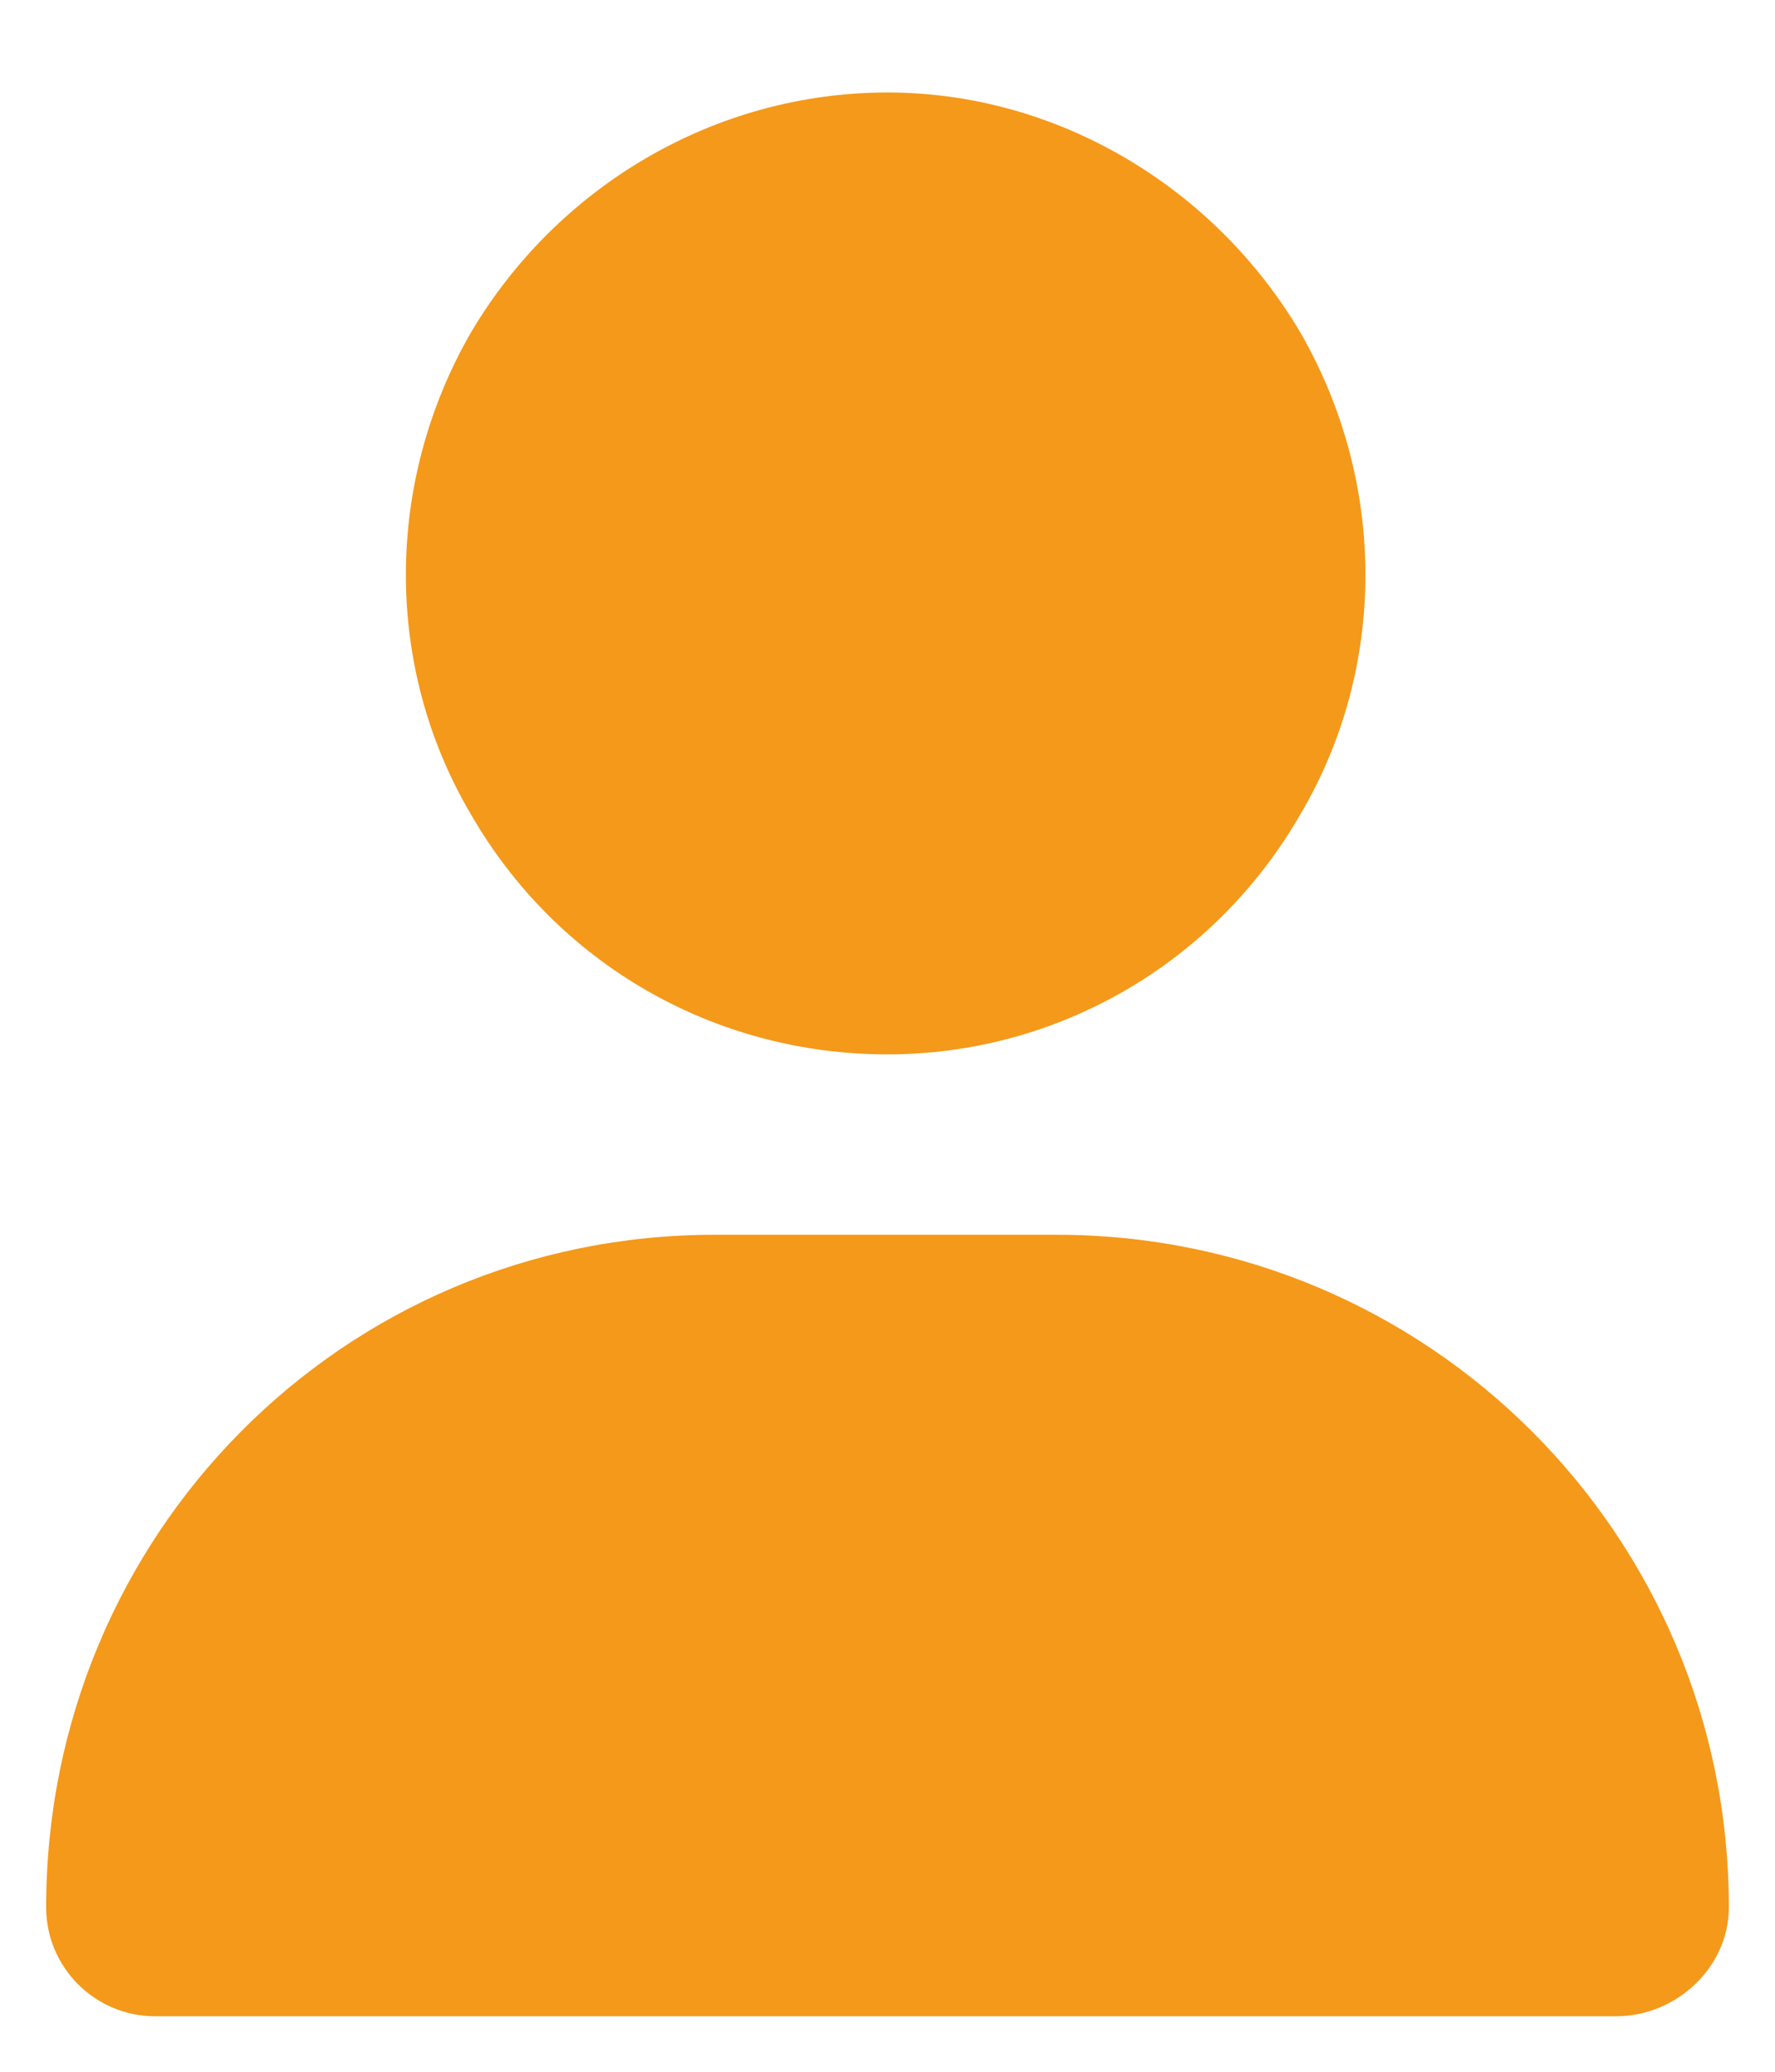 <svg width="12" height="14" viewBox="0 0 12 14" fill="none" xmlns="http://www.w3.org/2000/svg">
<path d="M6 7.125C4.832 7.125 3.766 6.516 3.182 5.5C2.598 4.51 2.598 3.266 3.182 2.25C3.766 1.26 4.832 0.625 6 0.625C7.143 0.625 8.209 1.26 8.793 2.25C9.377 3.266 9.377 4.51 8.793 5.5C8.209 6.516 7.143 7.125 6 7.125ZM4.832 8.344H7.143C9.656 8.344 11.688 10.375 11.688 12.889C11.688 13.295 11.332 13.625 10.926 13.625H1.049C0.643 13.625 0.312 13.295 0.312 12.889C0.312 10.375 2.318 8.344 4.832 8.344Z" fill="#F4991A"/>
</svg>
